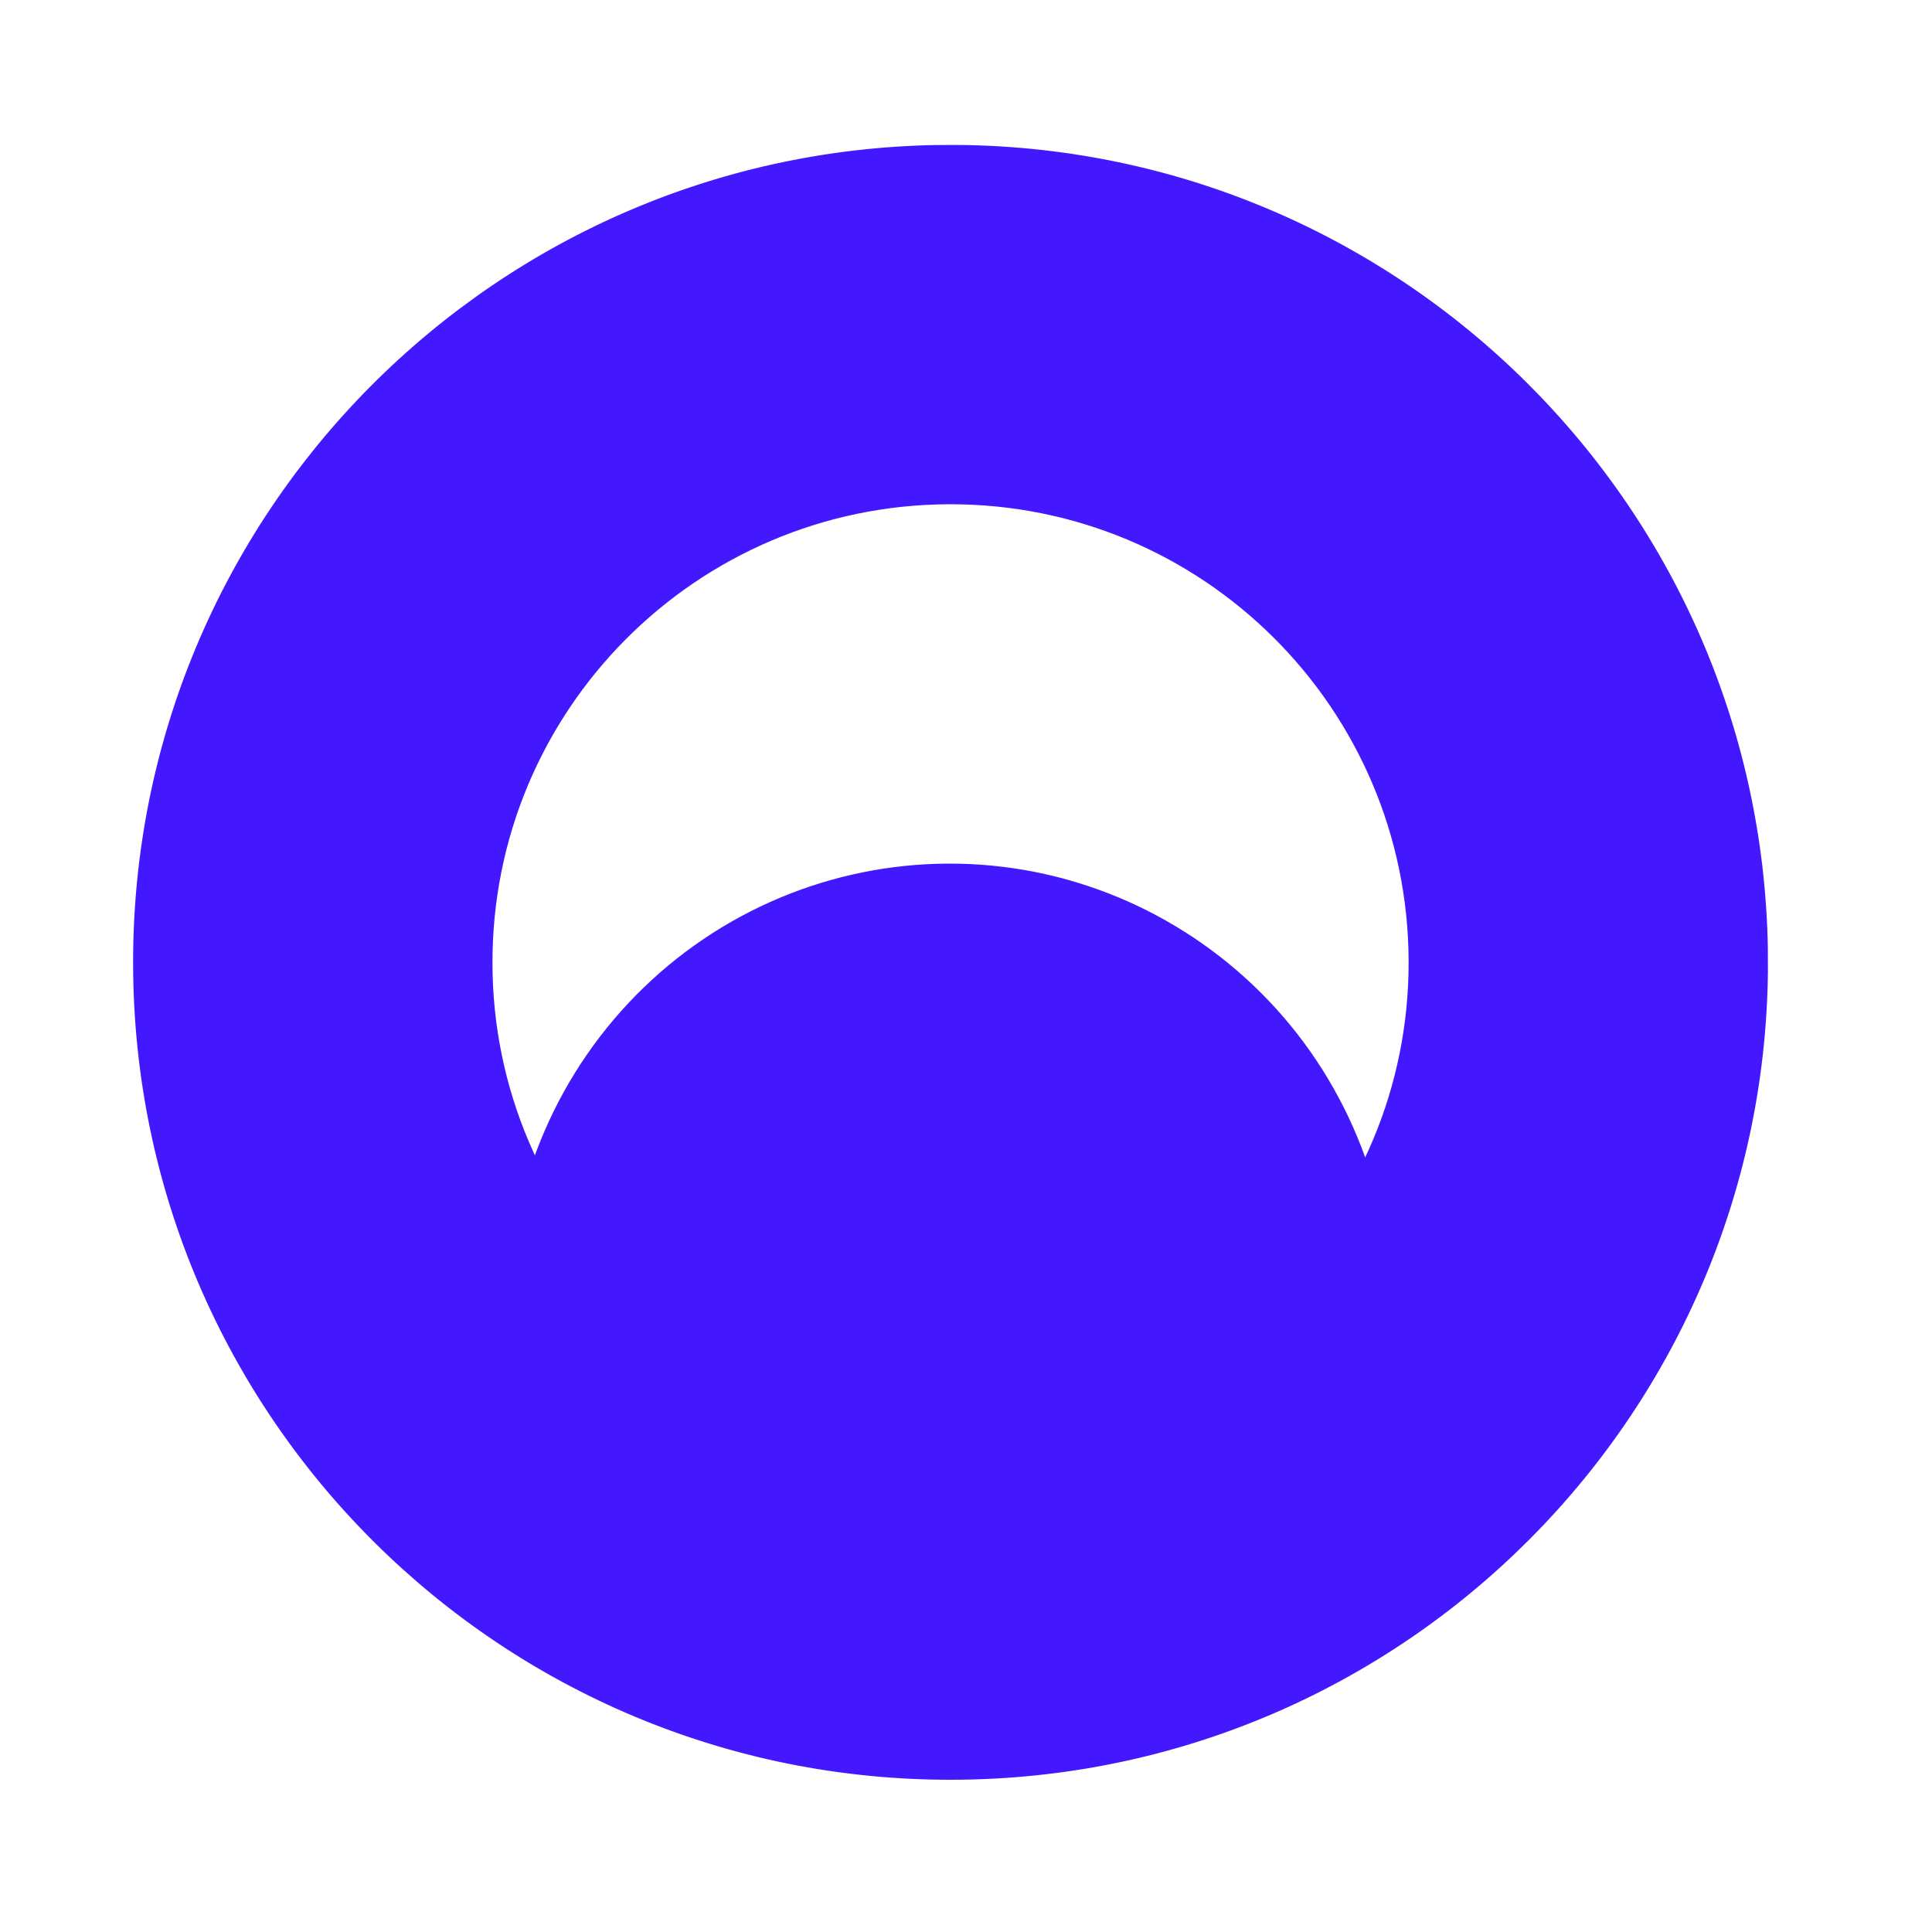 <svg width="10" height="10" viewBox="0 0 10 10" fill="none" xmlns="http://www.w3.org/2000/svg">
<g id="icon 1" clip-path="url(#clip0_285_44)">
<path id="Vector" d="M2.776 6.391L7.053 6.38L7.058 8.239L2.781 8.251L2.776 6.391Z" fill="#4318FF"/>
<path id="Vector_2" d="M7.203 6.77C7.201 6.158 6.959 5.572 6.529 5.141C6.098 4.71 5.516 4.468 4.909 4.47C4.302 4.472 3.721 4.716 3.293 5.15C2.866 5.583 2.626 6.171 2.628 6.782L7.203 6.77Z" fill="#4318FF"/>
<path id="Vector_3" fill-rule="evenodd" clip-rule="evenodd" d="M4.926 7.352C6.236 7.349 7.295 6.284 7.291 4.975C7.287 3.665 6.223 2.606 4.913 2.61C3.604 2.614 2.545 3.678 2.549 4.988C2.552 6.297 3.617 7.356 4.926 7.352ZM4.931 9.212C7.268 9.206 9.157 7.306 9.151 4.97C9.144 2.633 7.245 0.744 4.908 0.75C2.572 0.757 0.682 2.656 0.689 4.993C0.695 7.33 2.595 9.219 4.931 9.212Z" fill="#4318FF"/>
</g>
<defs>
<clipPath id="clip0_285_44">
<rect width="8.462" height="8.462" fill="white" transform="translate(0.677 0.762) rotate(-0.156)"/>
</clipPath>
</defs>
</svg>

